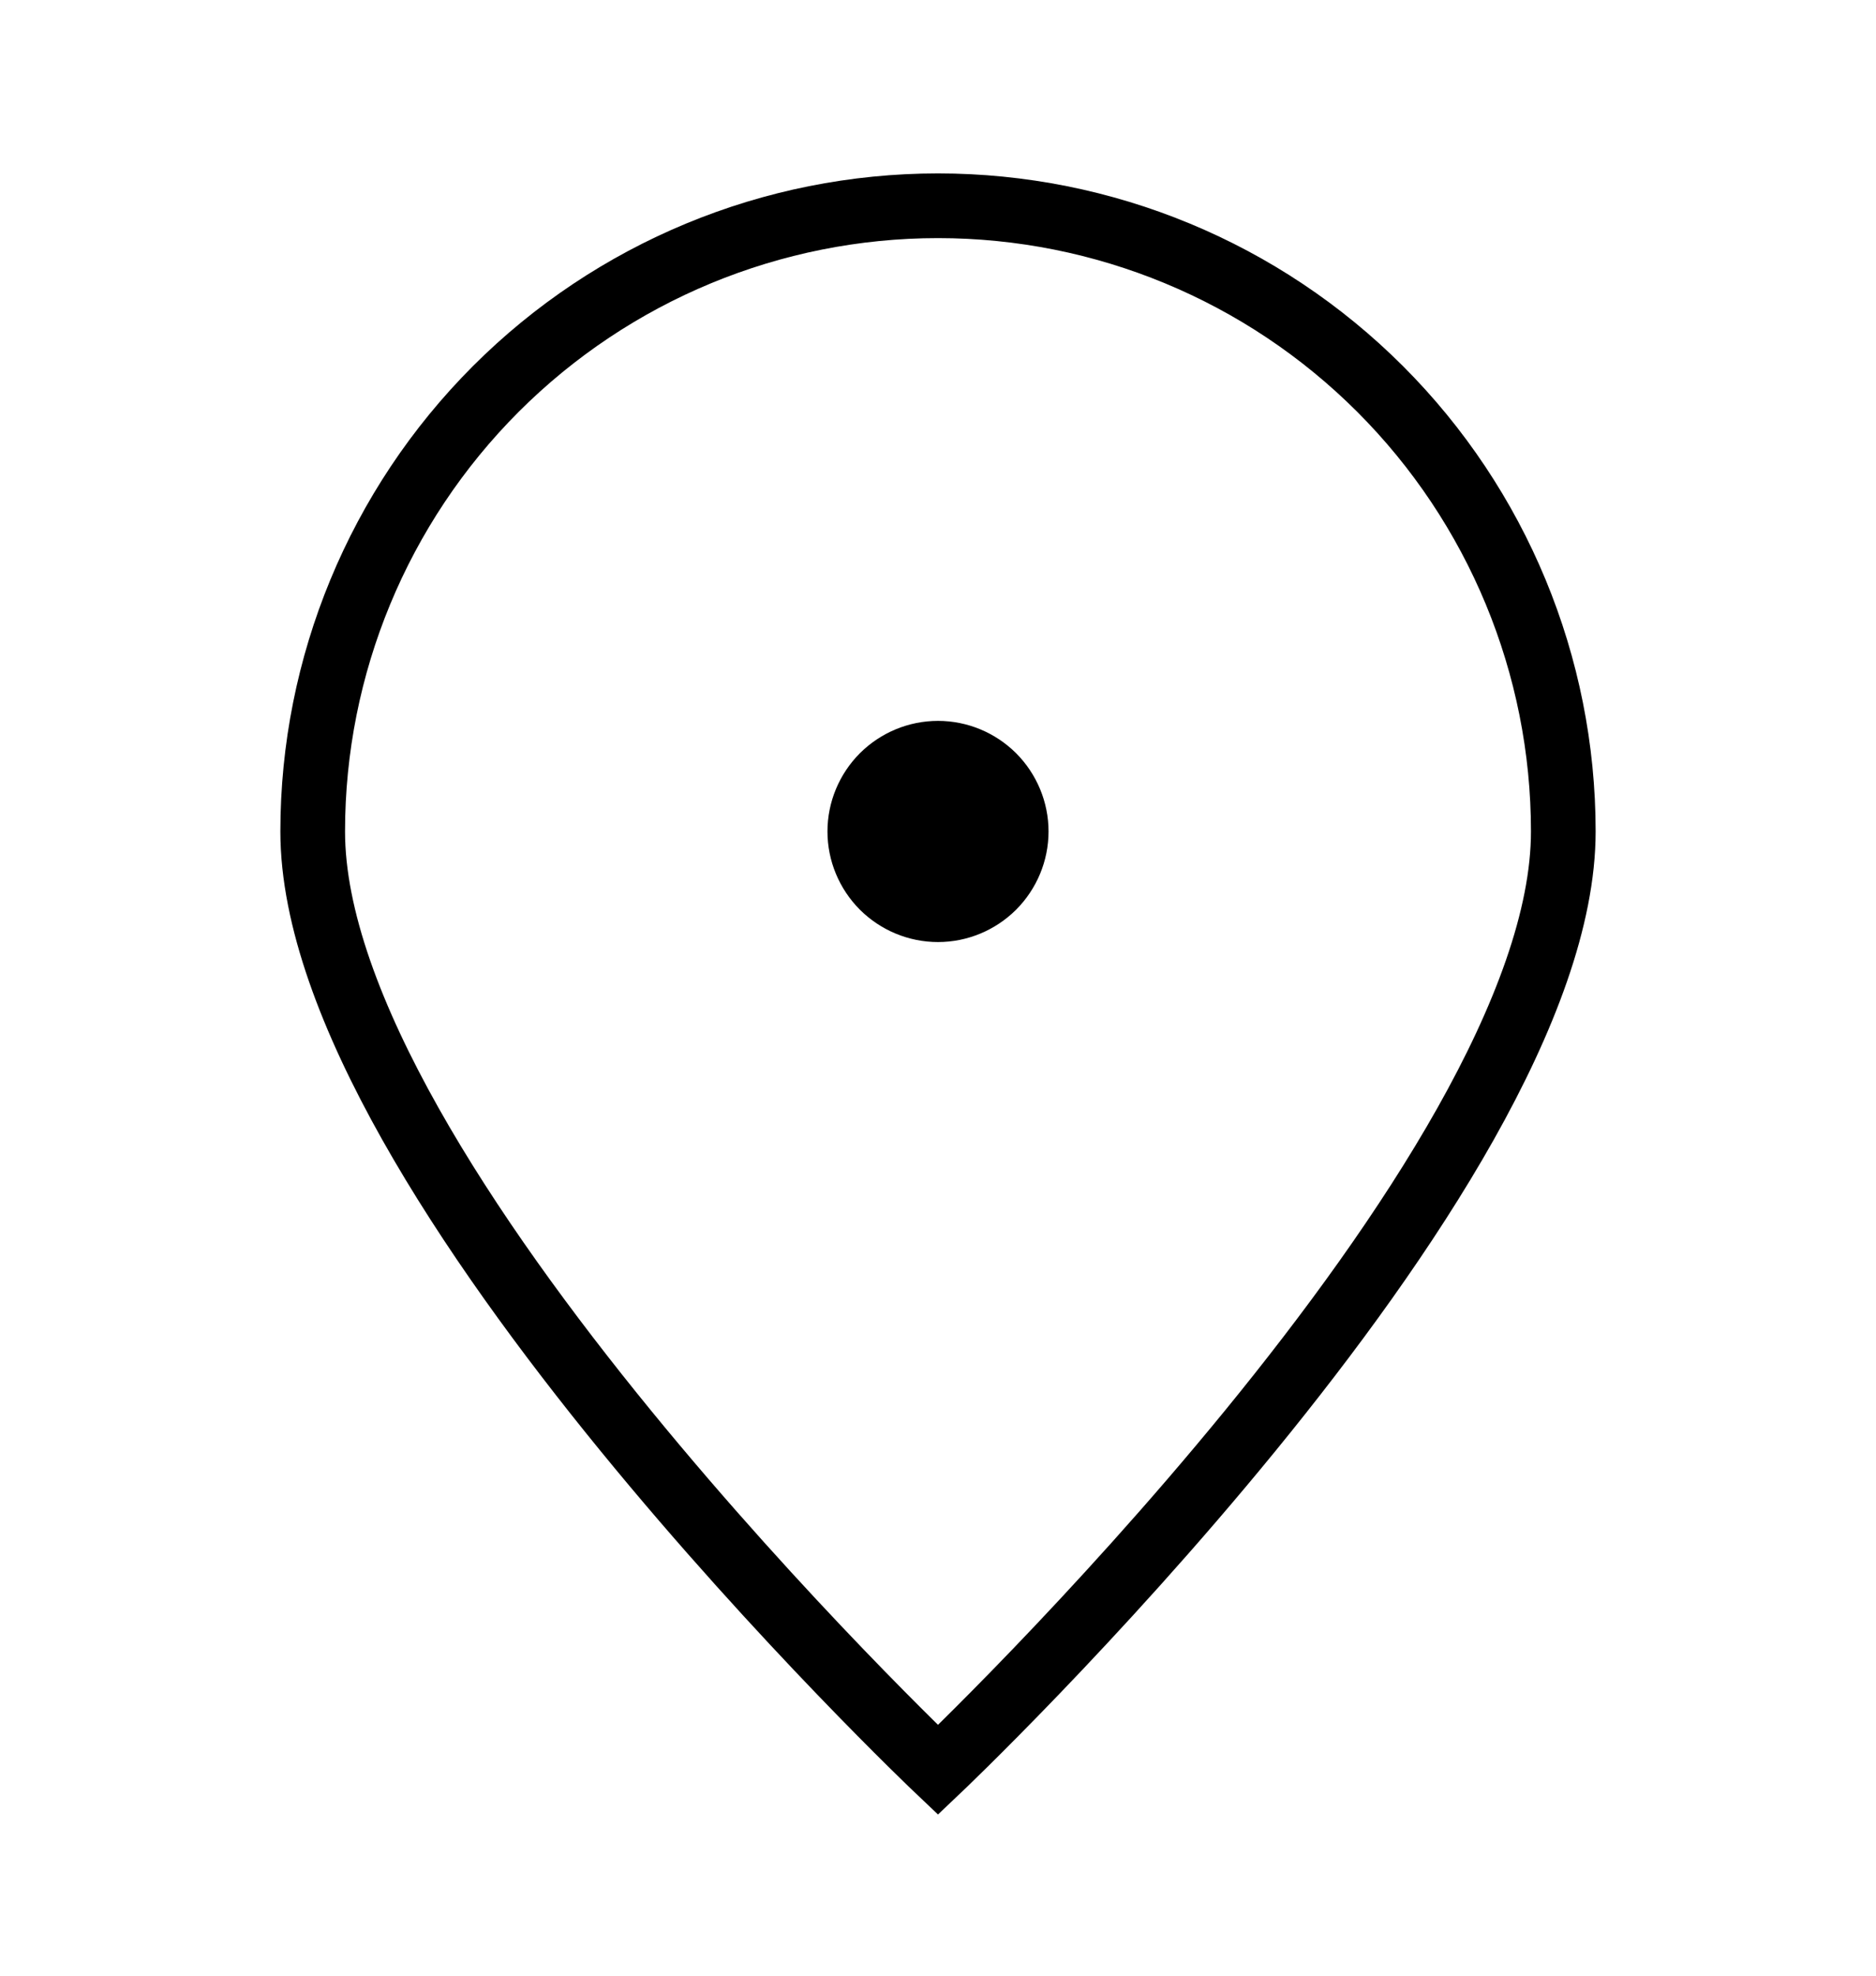 <svg width="19" height="20" viewBox="0 0 19 20" fill="none" xmlns="http://www.w3.org/2000/svg">
  <path d="M15.833 8.417C15.833 11.914 9.5 17.917 9.5 17.917C9.5 17.917 3.167 11.914 3.167 8.417C3.167 6.737 3.834 5.126 5.021 3.938C6.209 2.75 7.82 2.083 9.5 2.083C11.18 2.083 12.79 2.75 13.978 3.938C15.166 5.126 15.833 6.737 15.833 8.417Z" stroke="black" stroke-width="0.655"/>
  <path d="M9.5 9.209C9.71 9.209 9.911 9.125 10.06 8.977C10.208 8.828 10.292 8.627 10.292 8.417C10.292 8.207 10.208 8.006 10.06 7.857C9.911 7.709 9.71 7.625 9.5 7.625C9.29 7.625 9.089 7.709 8.94 7.857C8.792 8.006 8.708 8.207 8.708 8.417C8.708 8.627 8.792 8.828 8.94 8.977C9.089 9.125 9.29 9.209 9.5 9.209Z" fill="black" stroke="black" stroke-width="0.655" stroke-linecap="round" stroke-linejoin="round"/>
</svg>
